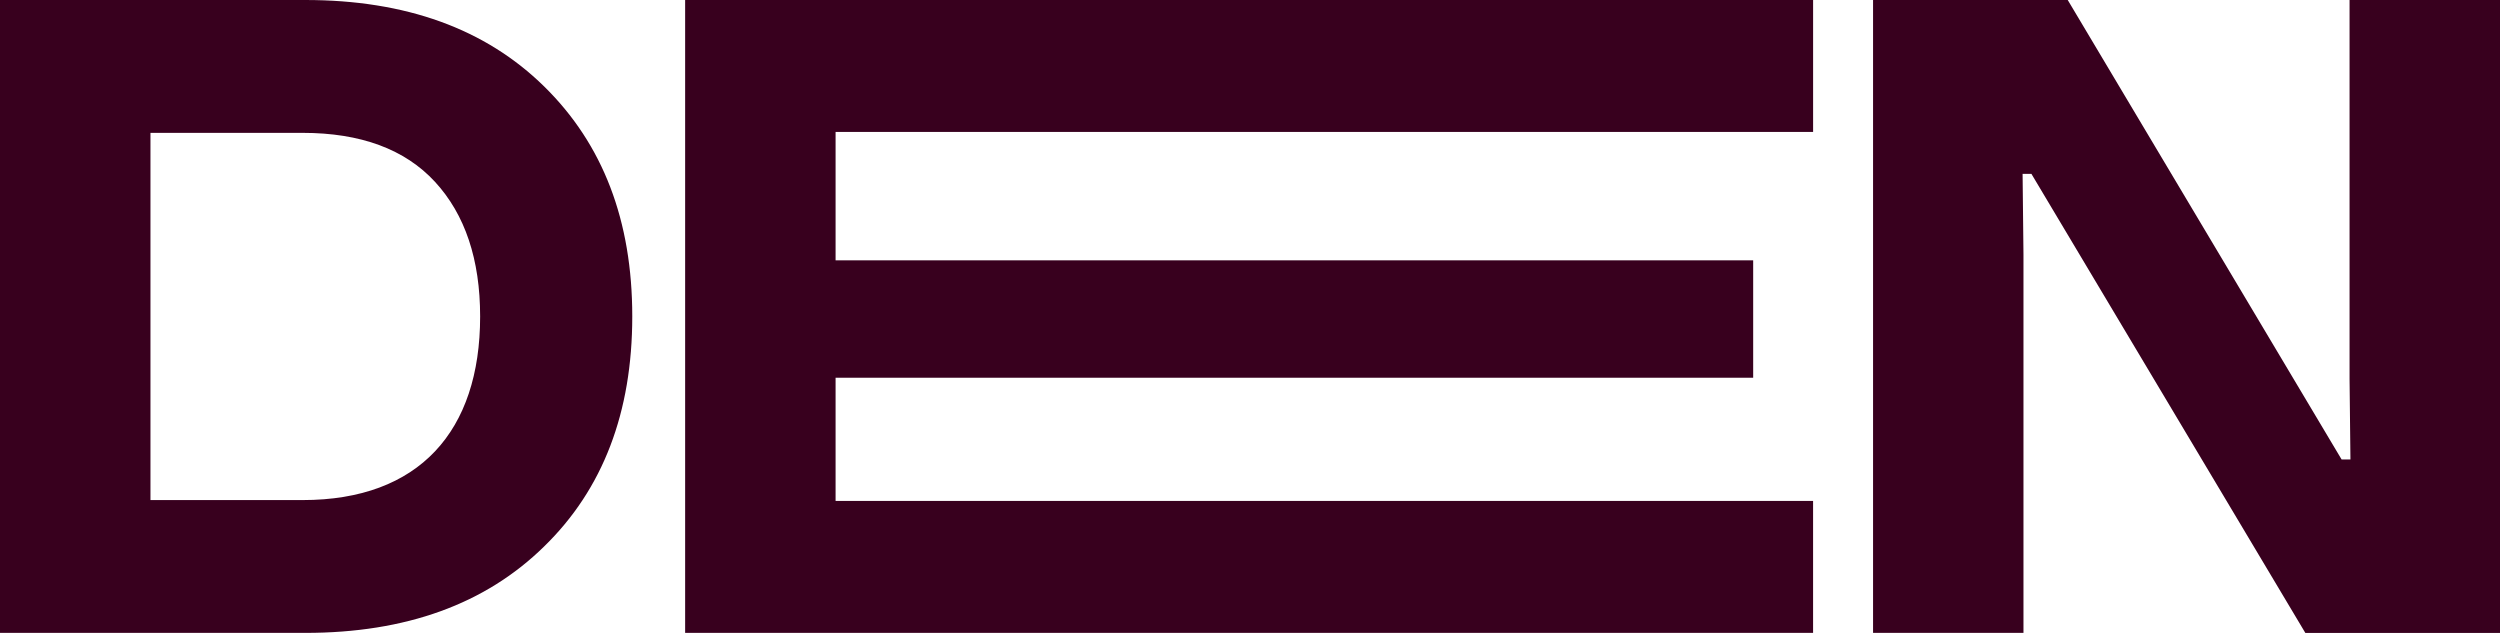 <svg viewBox="0 0 237 60" fill="none" xmlns="http://www.w3.org/2000/svg">
<path d="M28.94 59.998C38.464 59.998 46.013 57.277 51.591 51.798C57.17 46.361 59.939 39.08 59.939 29.998C59.939 20.918 57.17 13.681 51.591 8.2C46.011 2.721 38.464 0 28.94 0H0V59.998H28.94ZM14.264 12.595H28.695C34.189 12.595 38.385 14.143 41.238 17.238C44.091 20.336 45.517 24.604 45.517 30C45.517 40.879 39.728 47.407 28.697 47.407H14.264V12.595ZM171.882 0H64.951V59.998H171.88V47.486H79.213V35.812H166.201V24.681H79.213V12.51H171.882V0ZM191.825 59.998V24.101L191.742 16.485H192.58L218.545 60H237V0H222.738V35.939L222.822 43.556H221.983L196.021 0H177.566V59.998H191.83H191.825Z" fill="#38001E"/>
</svg>
